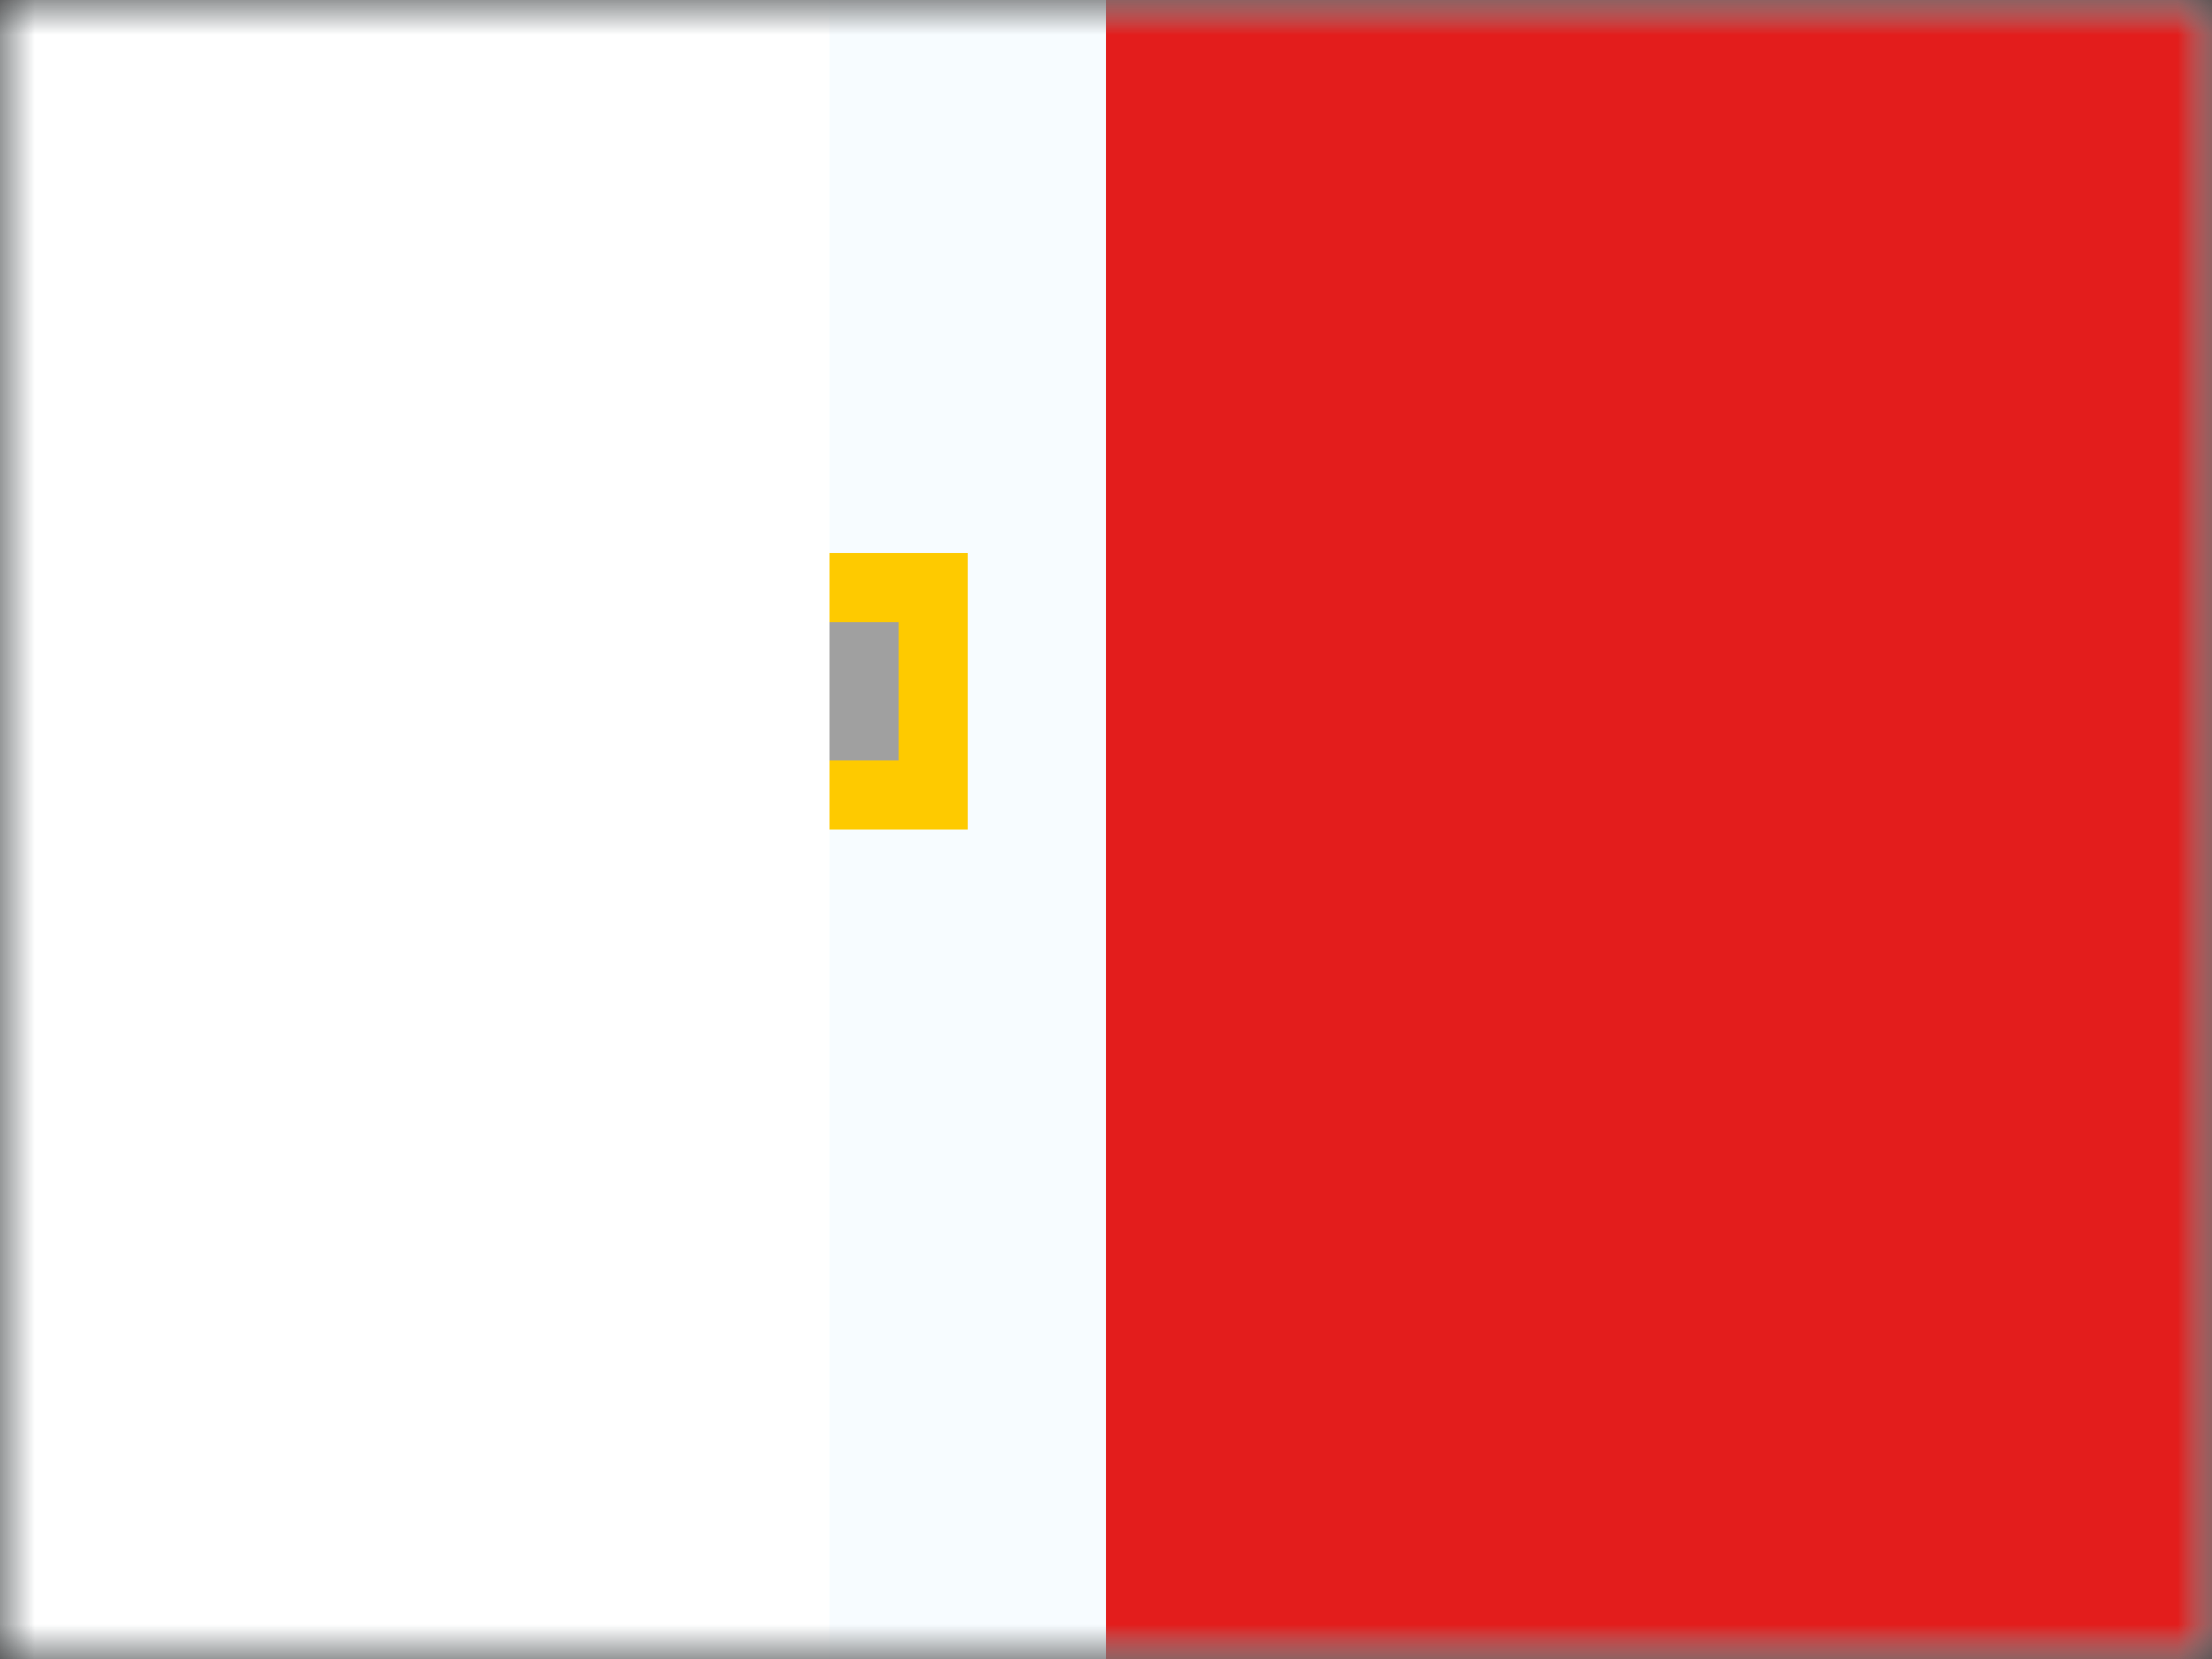 <svg xmlns="http://www.w3.org/2000/svg" xmlns:xlink="http://www.w3.org/1999/xlink" width="32" height="24" viewBox="0 0 32 24">
  <rect x="0" y="0" width="32" height="24" fill="#333333" stroke="none"/>
  <defs>
    <rect id="a" width="32" height="24"/>
    <rect id="c" width="32" height="24"/>
    <rect id="e" width="16" height="24"/>
  </defs>
  <g fill="none" fill-rule="evenodd">
    <mask id="b" fill="white">
      <use xlink:href="#a"/>
    </mask>
    <g mask="url(#b)">
      <mask id="d" fill="white">
        <use xlink:href="#c"/>
      </mask>
      <use fill="#F7FCFF" xlink:href="#c"/>
      <path fill="#A0A0A0" stroke="#FECA00" d="M13.5,11.5 L13.5,8.5 L10.314,8.5 L10.331,7.983 C10.332,7.974 10.332,7.974 10.332,7.966 C10.332,7.721 10.154,7.513 9.916,7.473 L9.5,7.402 L9.5,4.5 L6.5,4.5 L6.5,7.388 L6.115,7.479 C5.892,7.532 5.732,7.733 5.732,7.966 C5.732,7.974 5.732,7.974 5.732,7.983 L5.749,8.5 L2.5,8.5 L2.5,11.5 L5.331,11.5 L5.644,11.5 L5.781,11.782 C5.846,11.918 5.97,12.018 6.115,12.052 L6.5,12.143 L6.5,15.5 L9.5,15.5 L9.5,12.129 L9.916,12.058 C10.075,12.032 10.212,11.928 10.282,11.782 L10.419,11.5 L10.733,11.5 L13.5,11.5 Z" mask="url(#d)"/>
      <g mask="url(#d)">
        <g transform="translate(16)">
          <mask id="f" fill="white">
            <use xlink:href="#e"/>
          </mask>
          <use fill="#E31D1C" xlink:href="#e"/>
          <rect width="12" height="24" x="-16" fill="#FFFFFF" mask="url(#f)"/>
        </g>
      </g>
    </g>
  </g>
</svg>
